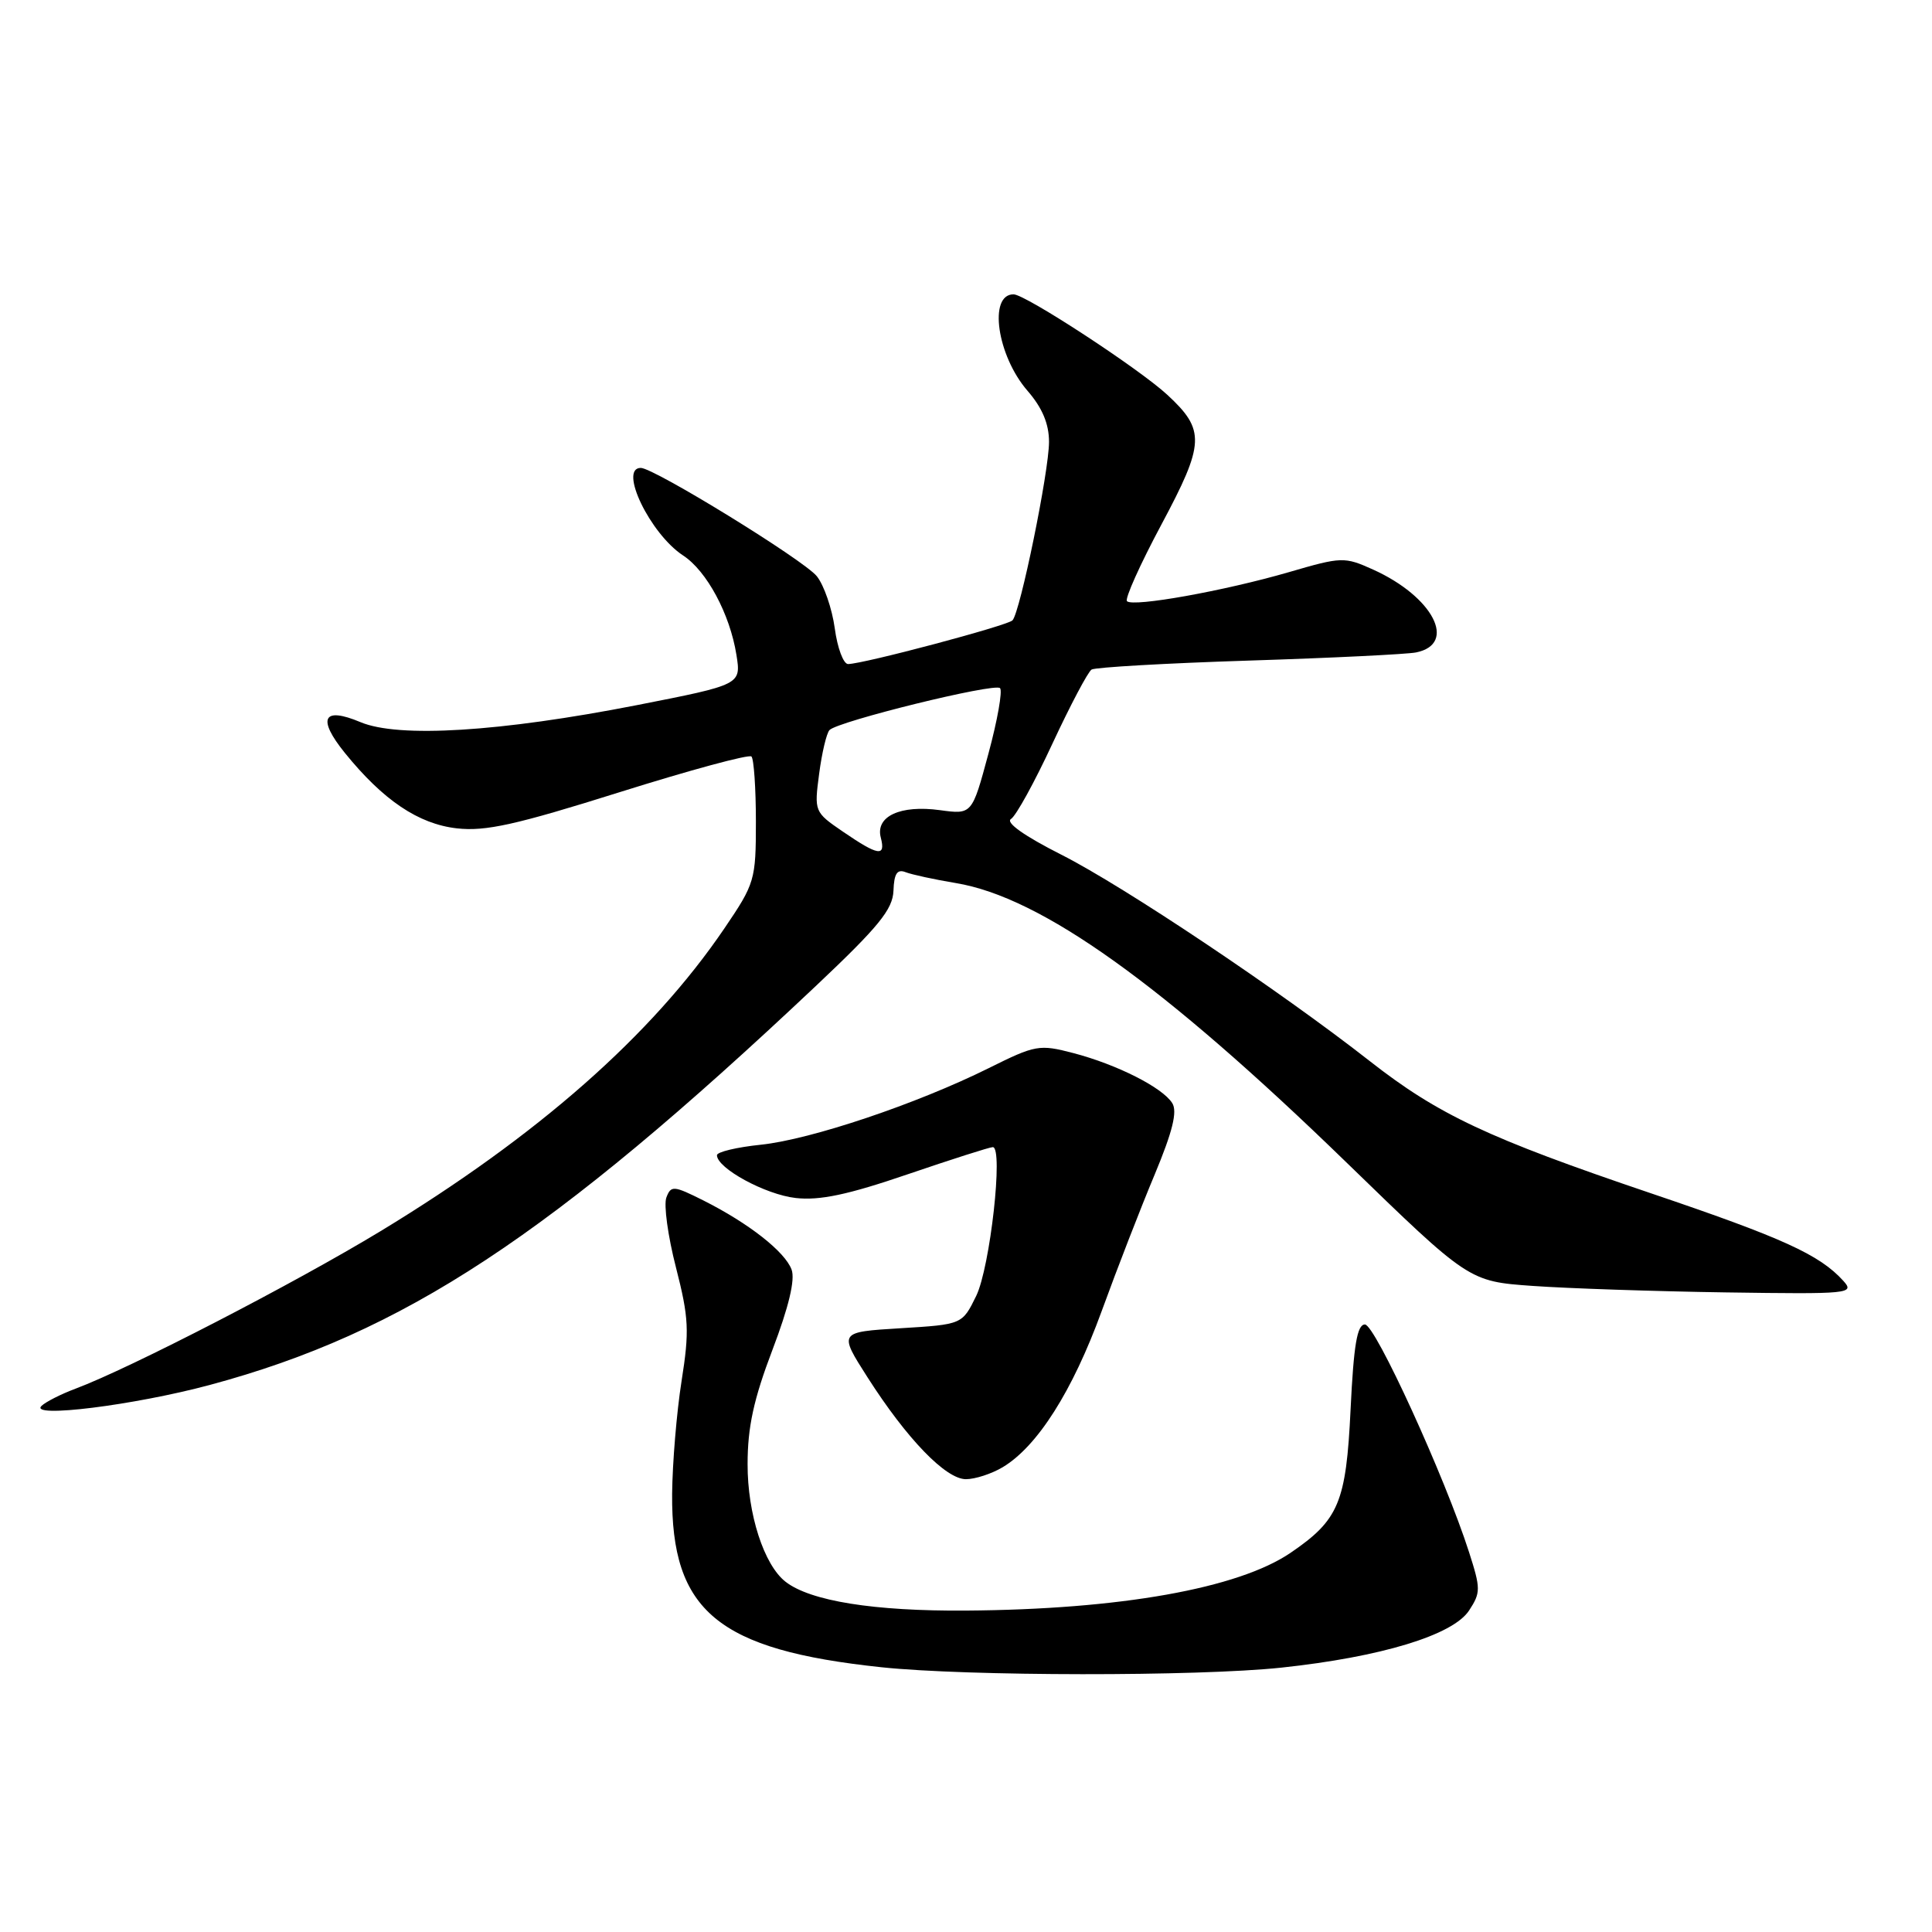 <?xml version="1.0" encoding="UTF-8" standalone="no"?>
<!DOCTYPE svg PUBLIC "-//W3C//DTD SVG 1.1//EN" "http://www.w3.org/Graphics/SVG/1.1/DTD/svg11.dtd" >
<svg xmlns="http://www.w3.org/2000/svg" xmlns:xlink="http://www.w3.org/1999/xlink" version="1.1" viewBox="0 0 256 256">
 <g >
 <path fill="currentColor"
d=" M 169.79 220.97 C 182.99 219.56 192.52 216.67 194.66 213.40 C 196.21 211.03 196.21 210.51 194.66 205.68 C 191.47 195.73 182.22 175.50 180.86 175.50 C 179.83 175.50 179.37 178.21 178.96 186.73 C 178.37 199.10 177.40 201.40 171.00 205.76 C 164.06 210.48 148.40 213.27 128.00 213.41 C 115.81 213.50 107.38 212.15 104.09 209.59 C 101.23 207.37 99.04 200.60 99.06 194.00 C 99.06 189.09 99.87 185.39 102.35 178.87 C 104.52 173.17 105.38 169.56 104.89 168.23 C 104.01 165.85 99.21 162.09 93.23 159.08 C 89.26 157.09 88.91 157.06 88.30 158.67 C 87.93 159.63 88.50 163.80 89.57 167.95 C 91.28 174.63 91.36 176.36 90.31 183.00 C 89.66 187.12 89.10 193.85 89.06 197.93 C 88.93 213.50 95.11 218.62 116.80 220.92 C 128.18 222.12 158.65 222.15 169.79 220.97 Z  M 132.85 194.42 C 137.46 191.67 142.11 184.34 145.97 173.75 C 148.02 168.11 151.19 159.95 153.01 155.61 C 155.38 149.92 156.03 147.28 155.33 146.17 C 154.03 144.10 148.02 141.06 142.23 139.54 C 137.71 138.36 137.21 138.45 131.00 141.54 C 121.45 146.28 107.48 150.98 100.83 151.68 C 97.62 152.01 95.00 152.64 95.00 153.07 C 95.00 154.80 101.42 158.29 105.43 158.74 C 108.60 159.10 112.35 158.31 120.24 155.61 C 126.05 153.63 131.14 152.00 131.55 152.00 C 132.98 152.00 131.20 167.92 129.35 171.72 C 127.50 175.50 127.50 175.50 119.31 176.00 C 111.12 176.50 111.12 176.50 114.95 182.50 C 120.16 190.66 125.32 196.00 127.99 196.00 C 129.20 196.00 131.39 195.29 132.85 194.42 Z  M 27.81 183.51 C 53.51 176.60 72.96 163.79 108.07 130.68 C 116.45 122.77 118.30 120.50 118.39 118.01 C 118.47 115.75 118.88 115.13 120.00 115.57 C 120.83 115.89 123.82 116.54 126.65 117.01 C 137.96 118.88 154.06 130.39 178.39 154.01 C 194.64 169.79 194.64 169.79 203.07 170.39 C 207.71 170.72 219.23 171.11 228.68 171.25 C 245.10 171.49 245.79 171.42 244.25 169.72 C 241.11 166.25 236.23 164.03 218.71 158.10 C 197.15 150.80 190.57 147.70 181.50 140.60 C 169.63 131.30 148.90 117.43 140.63 113.25 C 135.73 110.77 133.21 108.99 133.96 108.52 C 134.63 108.11 137.10 103.61 139.46 98.52 C 141.83 93.43 144.16 89.02 144.64 88.72 C 145.13 88.42 154.52 87.88 165.51 87.53 C 176.51 87.18 186.46 86.69 187.64 86.45 C 193.15 85.33 189.89 79.06 181.94 75.47 C 178.14 73.76 177.79 73.77 170.76 75.82 C 162.26 78.29 150.14 80.47 149.33 79.66 C 149.02 79.35 151.07 74.78 153.89 69.51 C 159.65 58.73 159.73 56.99 154.67 52.31 C 150.92 48.84 135.86 39.00 134.30 39.00 C 130.94 39.00 132.11 47.12 136.15 51.78 C 138.11 54.04 139.00 56.16 139.00 58.55 C 139.00 62.47 135.18 81.12 134.16 82.20 C 133.49 82.90 114.43 87.97 112.38 87.99 C 111.76 88.00 110.96 85.86 110.61 83.25 C 110.25 80.64 109.18 77.53 108.23 76.35 C 106.52 74.22 86.66 62.00 84.91 62.00 C 81.93 62.00 86.15 70.74 90.51 73.60 C 93.65 75.65 96.72 81.37 97.58 86.77 C 98.21 90.72 98.21 90.72 84.36 93.44 C 66.25 96.98 52.82 97.81 47.77 95.69 C 42.80 93.60 41.99 95.18 45.70 99.77 C 50.78 106.04 55.44 109.18 60.53 109.76 C 64.34 110.19 68.36 109.29 82.10 104.97 C 91.39 102.05 99.25 99.92 99.57 100.24 C 99.89 100.56 100.16 104.44 100.16 108.85 C 100.16 116.62 100.02 117.07 95.99 123.01 C 86.37 137.18 71.24 150.50 50.45 163.12 C 38.99 170.07 17.24 181.30 10.00 184.01 C 8.07 184.73 6.05 185.76 5.50 186.29 C 3.79 187.95 17.80 186.20 27.81 183.51 Z  M 111.68 110.19 C 107.91 107.61 107.88 107.53 108.54 102.54 C 108.90 99.77 109.52 97.16 109.91 96.74 C 111.00 95.58 131.79 90.46 132.51 91.18 C 132.86 91.53 132.17 95.44 130.97 99.87 C 128.80 107.93 128.80 107.93 124.55 107.35 C 119.29 106.63 115.97 108.17 116.71 110.99 C 117.38 113.57 116.39 113.41 111.68 110.19 Z "/>
</g>
</svg>